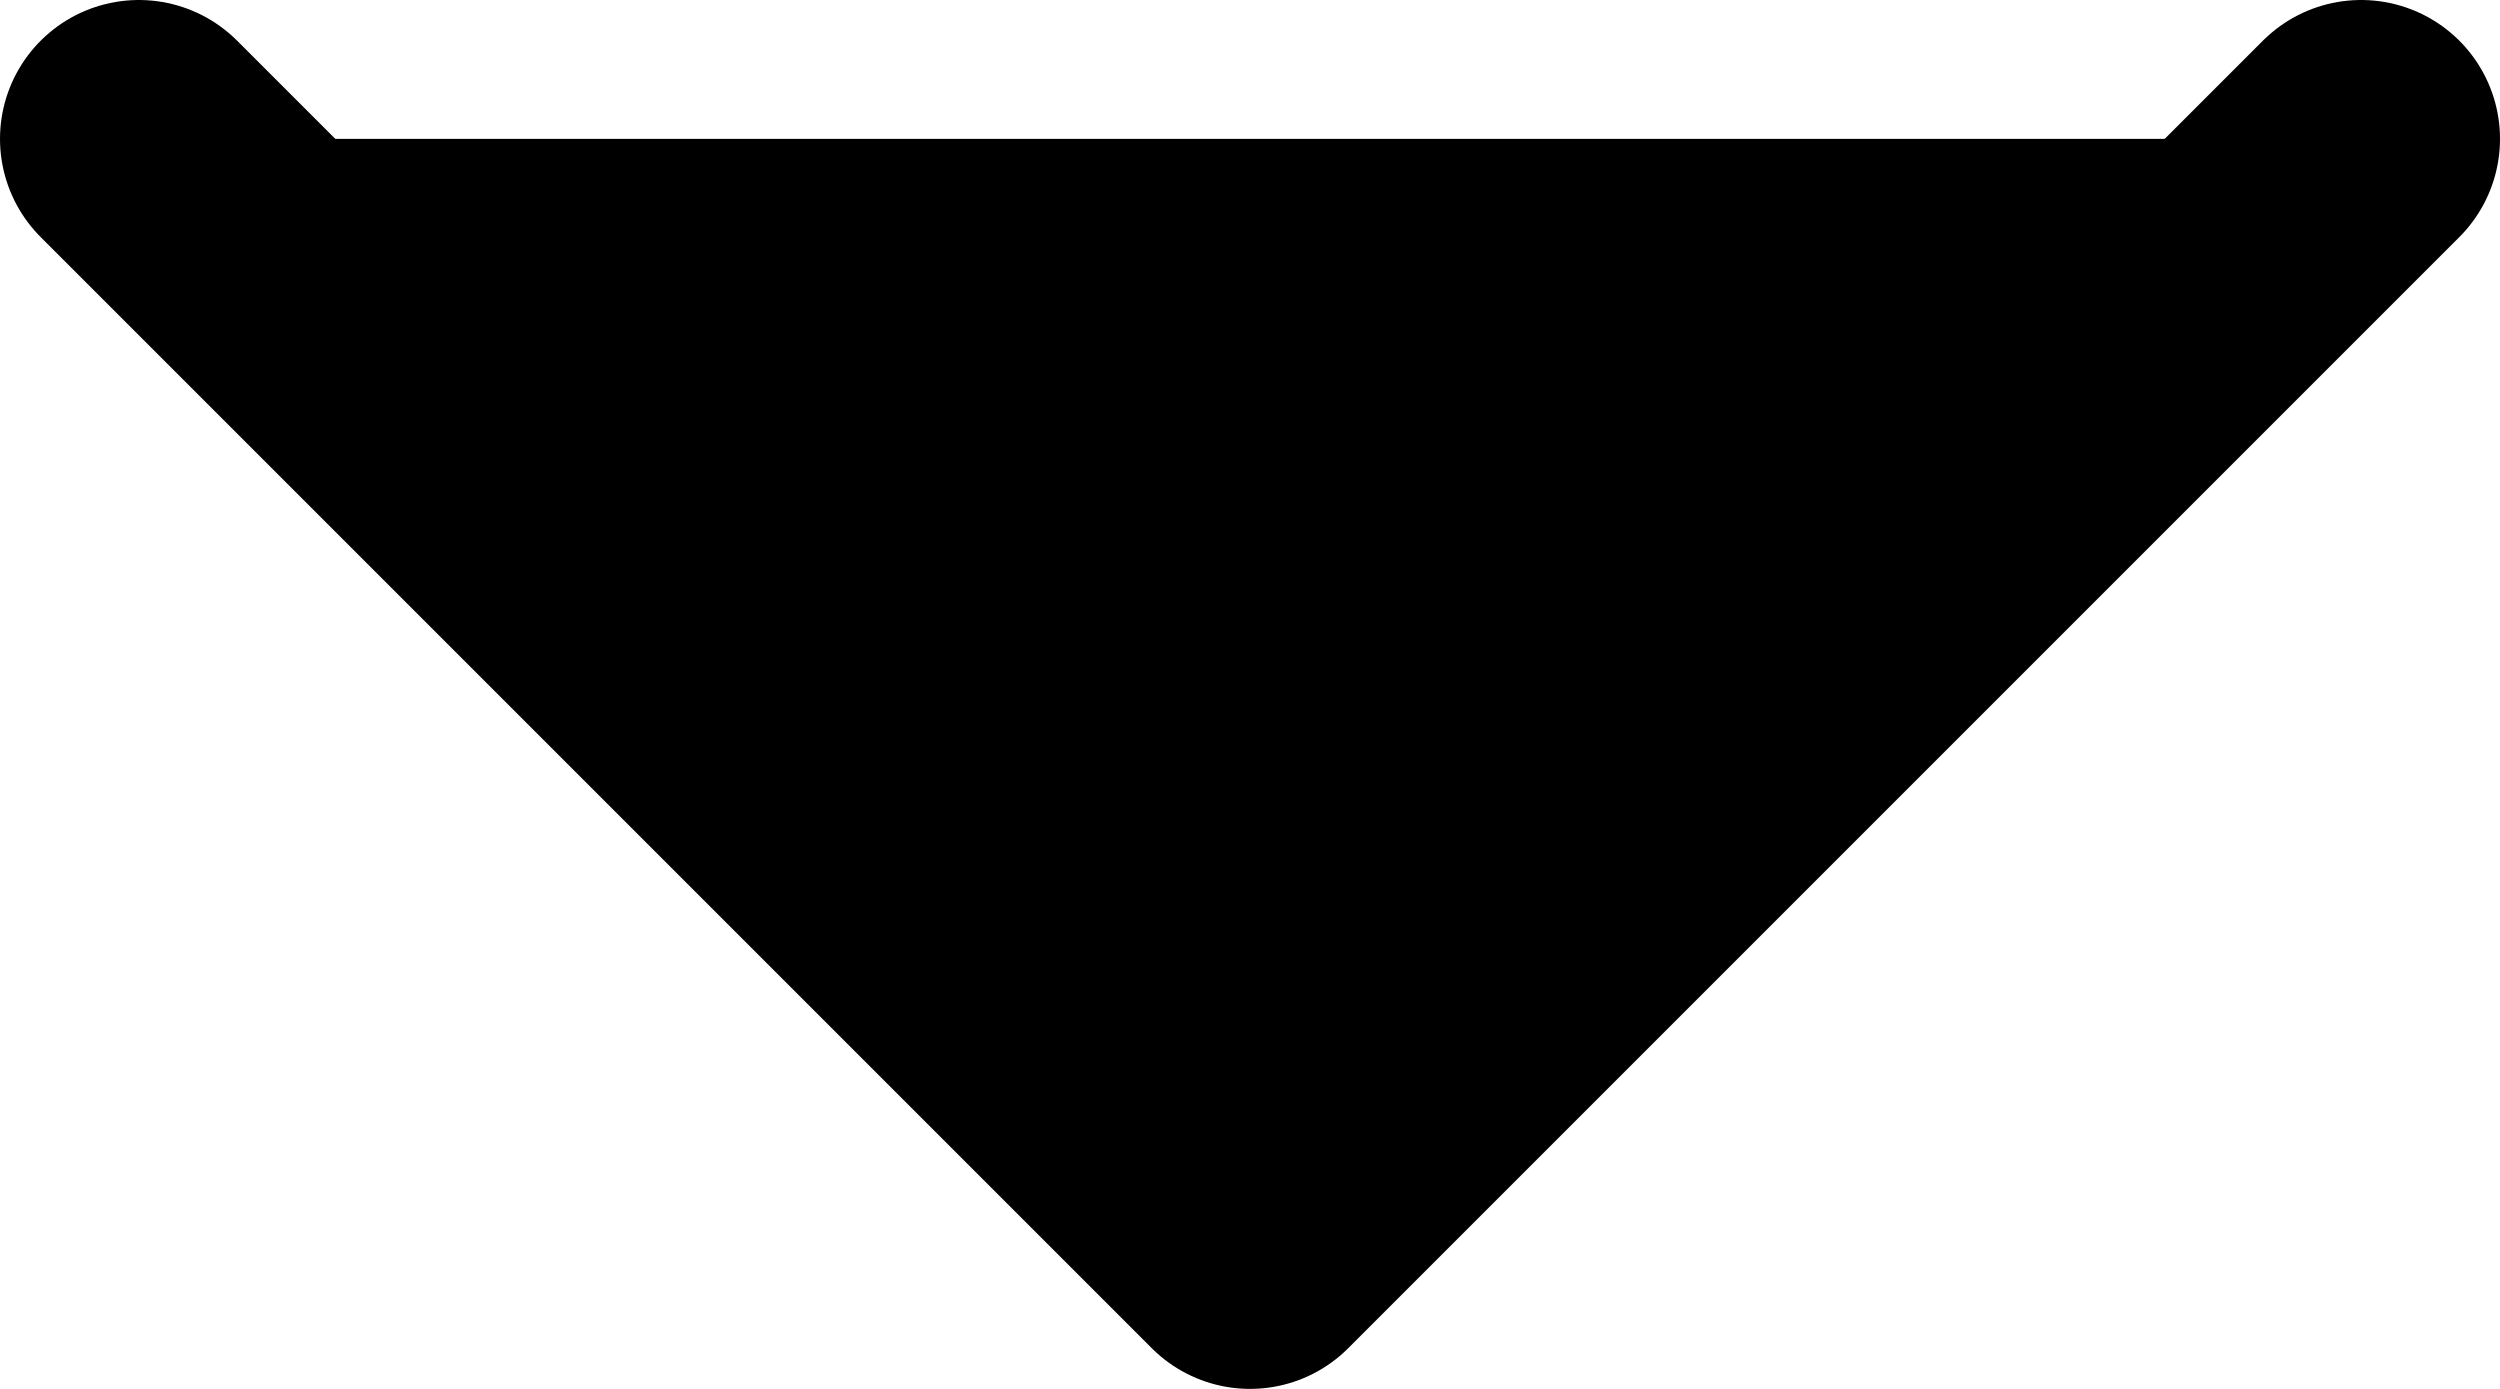 <svg
  width="18"
  height="10"
  viewBox="0 0 18 10"
  fill="currentColor"
  xmlns="http://www.w3.org/2000/svg"
>
<path
    d="M1 1L9 9L17 1"
    stroke="black"
    stroke-width="2"
    stroke-linecap="round"
    stroke-linejoin="round"
    fill="currentColor"
  />
</svg>
